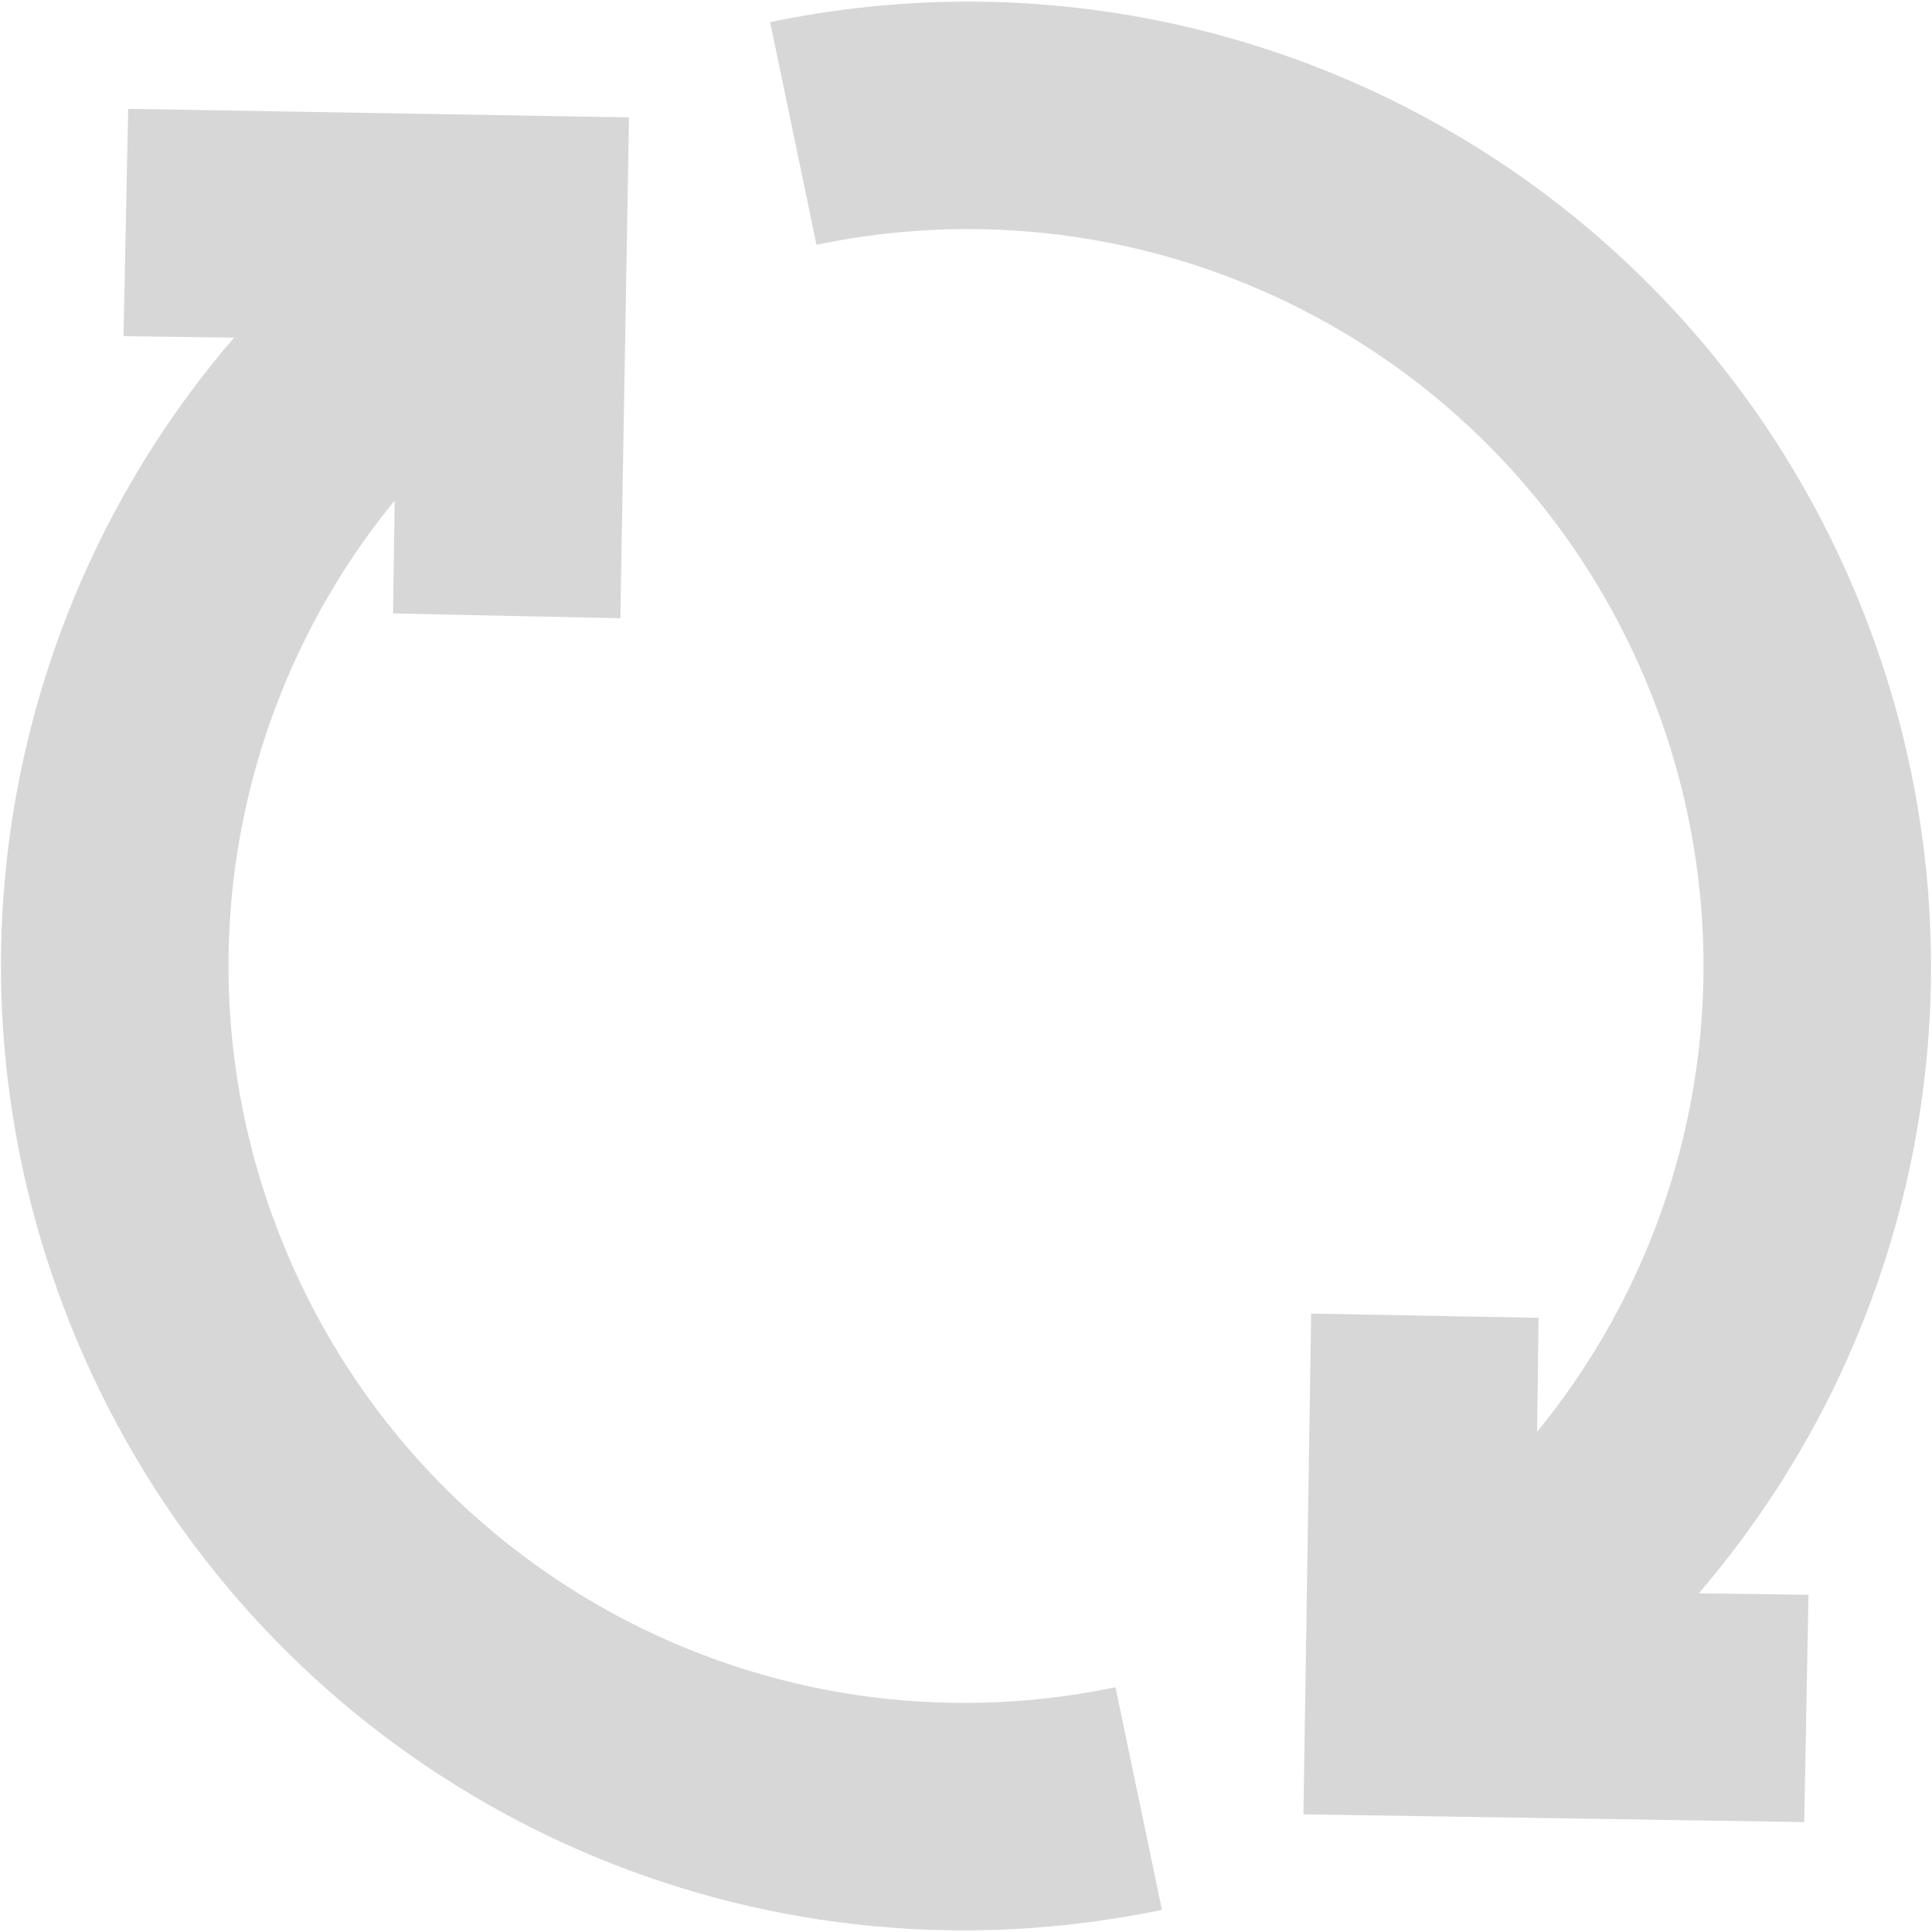 ﻿<?xml version="1.0" encoding="utf-8"?>
<svg version="1.1" xmlns:xlink="http://www.w3.org/1999/xlink" width="150px" height="150px" xmlns="http://www.w3.org/2000/svg">
  <defs>
    <pattern id="BGPattern" patternUnits="userSpaceOnUse" alignment="0 0" imageRepeat="None" />
    <mask fill="white" id="Clip612">
      <path d="M 21.794 96.103  C 13.945 76.331  17.807 54.545  30.642 38.862  L 30.517 47.628  L 48.165 48  L 48.834 9.112  L 9.953 8.45  L 9.588 26.098  L 18.174 26.215  C 0.402 46.85  -5.129 76.125  5.381 102.62  C 16.884 131.627  44.656 149.875  74.807 149.875  C 79.896 149.875  85.055 149.351  90.213 148.282  L 86.607 130.999  C 59.332 136.682  32.069 122.013  21.794 96.103  Z M 144.611 47.372  C 131.163 13.483  95.488 -5.716  59.792 1.718  L 63.392 19.001  C 90.667 13.318  117.93 27.987  128.205 53.883  C 136.06 73.669  132.191 95.476  119.343 111.157  L 119.453 102.316  L 101.798 101.985  L 101.199 140.866  L 140.08 141.466  L 140.411 123.818  L 131.887 123.708  C 149.611 103.087  155.121 73.847  144.611 47.372  Z " fill-rule="evenodd" />
    </mask>
  </defs>
  <g transform="matrix(1 0 0 1 -19 -2871 )">
    <path d="M 21.794 96.103  C 13.945 76.331  17.807 54.545  30.642 38.862  L 30.517 47.628  L 48.165 48  L 48.834 9.112  L 9.953 8.45  L 9.588 26.098  L 18.174 26.215  C 0.402 46.85  -5.129 76.125  5.381 102.62  C 16.884 131.627  44.656 149.875  74.807 149.875  C 79.896 149.875  85.055 149.351  90.213 148.282  L 86.607 130.999  C 59.332 136.682  32.069 122.013  21.794 96.103  Z M 144.611 47.372  C 131.163 13.483  95.488 -5.716  59.792 1.718  L 63.392 19.001  C 90.667 13.318  117.93 27.987  128.205 53.883  C 136.06 73.669  132.191 95.476  119.343 111.157  L 119.453 102.316  L 101.798 101.985  L 101.199 140.866  L 140.08 141.466  L 140.411 123.818  L 131.887 123.708  C 149.611 103.087  155.121 73.847  144.611 47.372  Z " fill-rule="nonzero" fill="rgba(215, 215, 215, 1)" stroke="none" transform="matrix(1 0 0 1 19 2871 )" class="fill" />
    <path d="M 21.794 96.103  C 13.945 76.331  17.807 54.545  30.642 38.862  L 30.517 47.628  L 48.165 48  L 48.834 9.112  L 9.953 8.45  L 9.588 26.098  L 18.174 26.215  C 0.402 46.85  -5.129 76.125  5.381 102.62  C 16.884 131.627  44.656 149.875  74.807 149.875  C 79.896 149.875  85.055 149.351  90.213 148.282  L 86.607 130.999  C 59.332 136.682  32.069 122.013  21.794 96.103  Z " stroke-width="0" stroke-dasharray="0" stroke="rgba(255, 255, 255, 0)" fill="none" transform="matrix(1 0 0 1 19 2871 )" class="stroke" mask="url(#Clip612)" />
    <path d="M 144.611 47.372  C 131.163 13.483  95.488 -5.716  59.792 1.718  L 63.392 19.001  C 90.667 13.318  117.93 27.987  128.205 53.883  C 136.06 73.669  132.191 95.476  119.343 111.157  L 119.453 102.316  L 101.798 101.985  L 101.199 140.866  L 140.08 141.466  L 140.411 123.818  L 131.887 123.708  C 149.611 103.087  155.121 73.847  144.611 47.372  Z " stroke-width="0" stroke-dasharray="0" stroke="rgba(255, 255, 255, 0)" fill="none" transform="matrix(1 0 0 1 19 2871 )" class="stroke" mask="url(#Clip612)" />
  </g>
</svg>